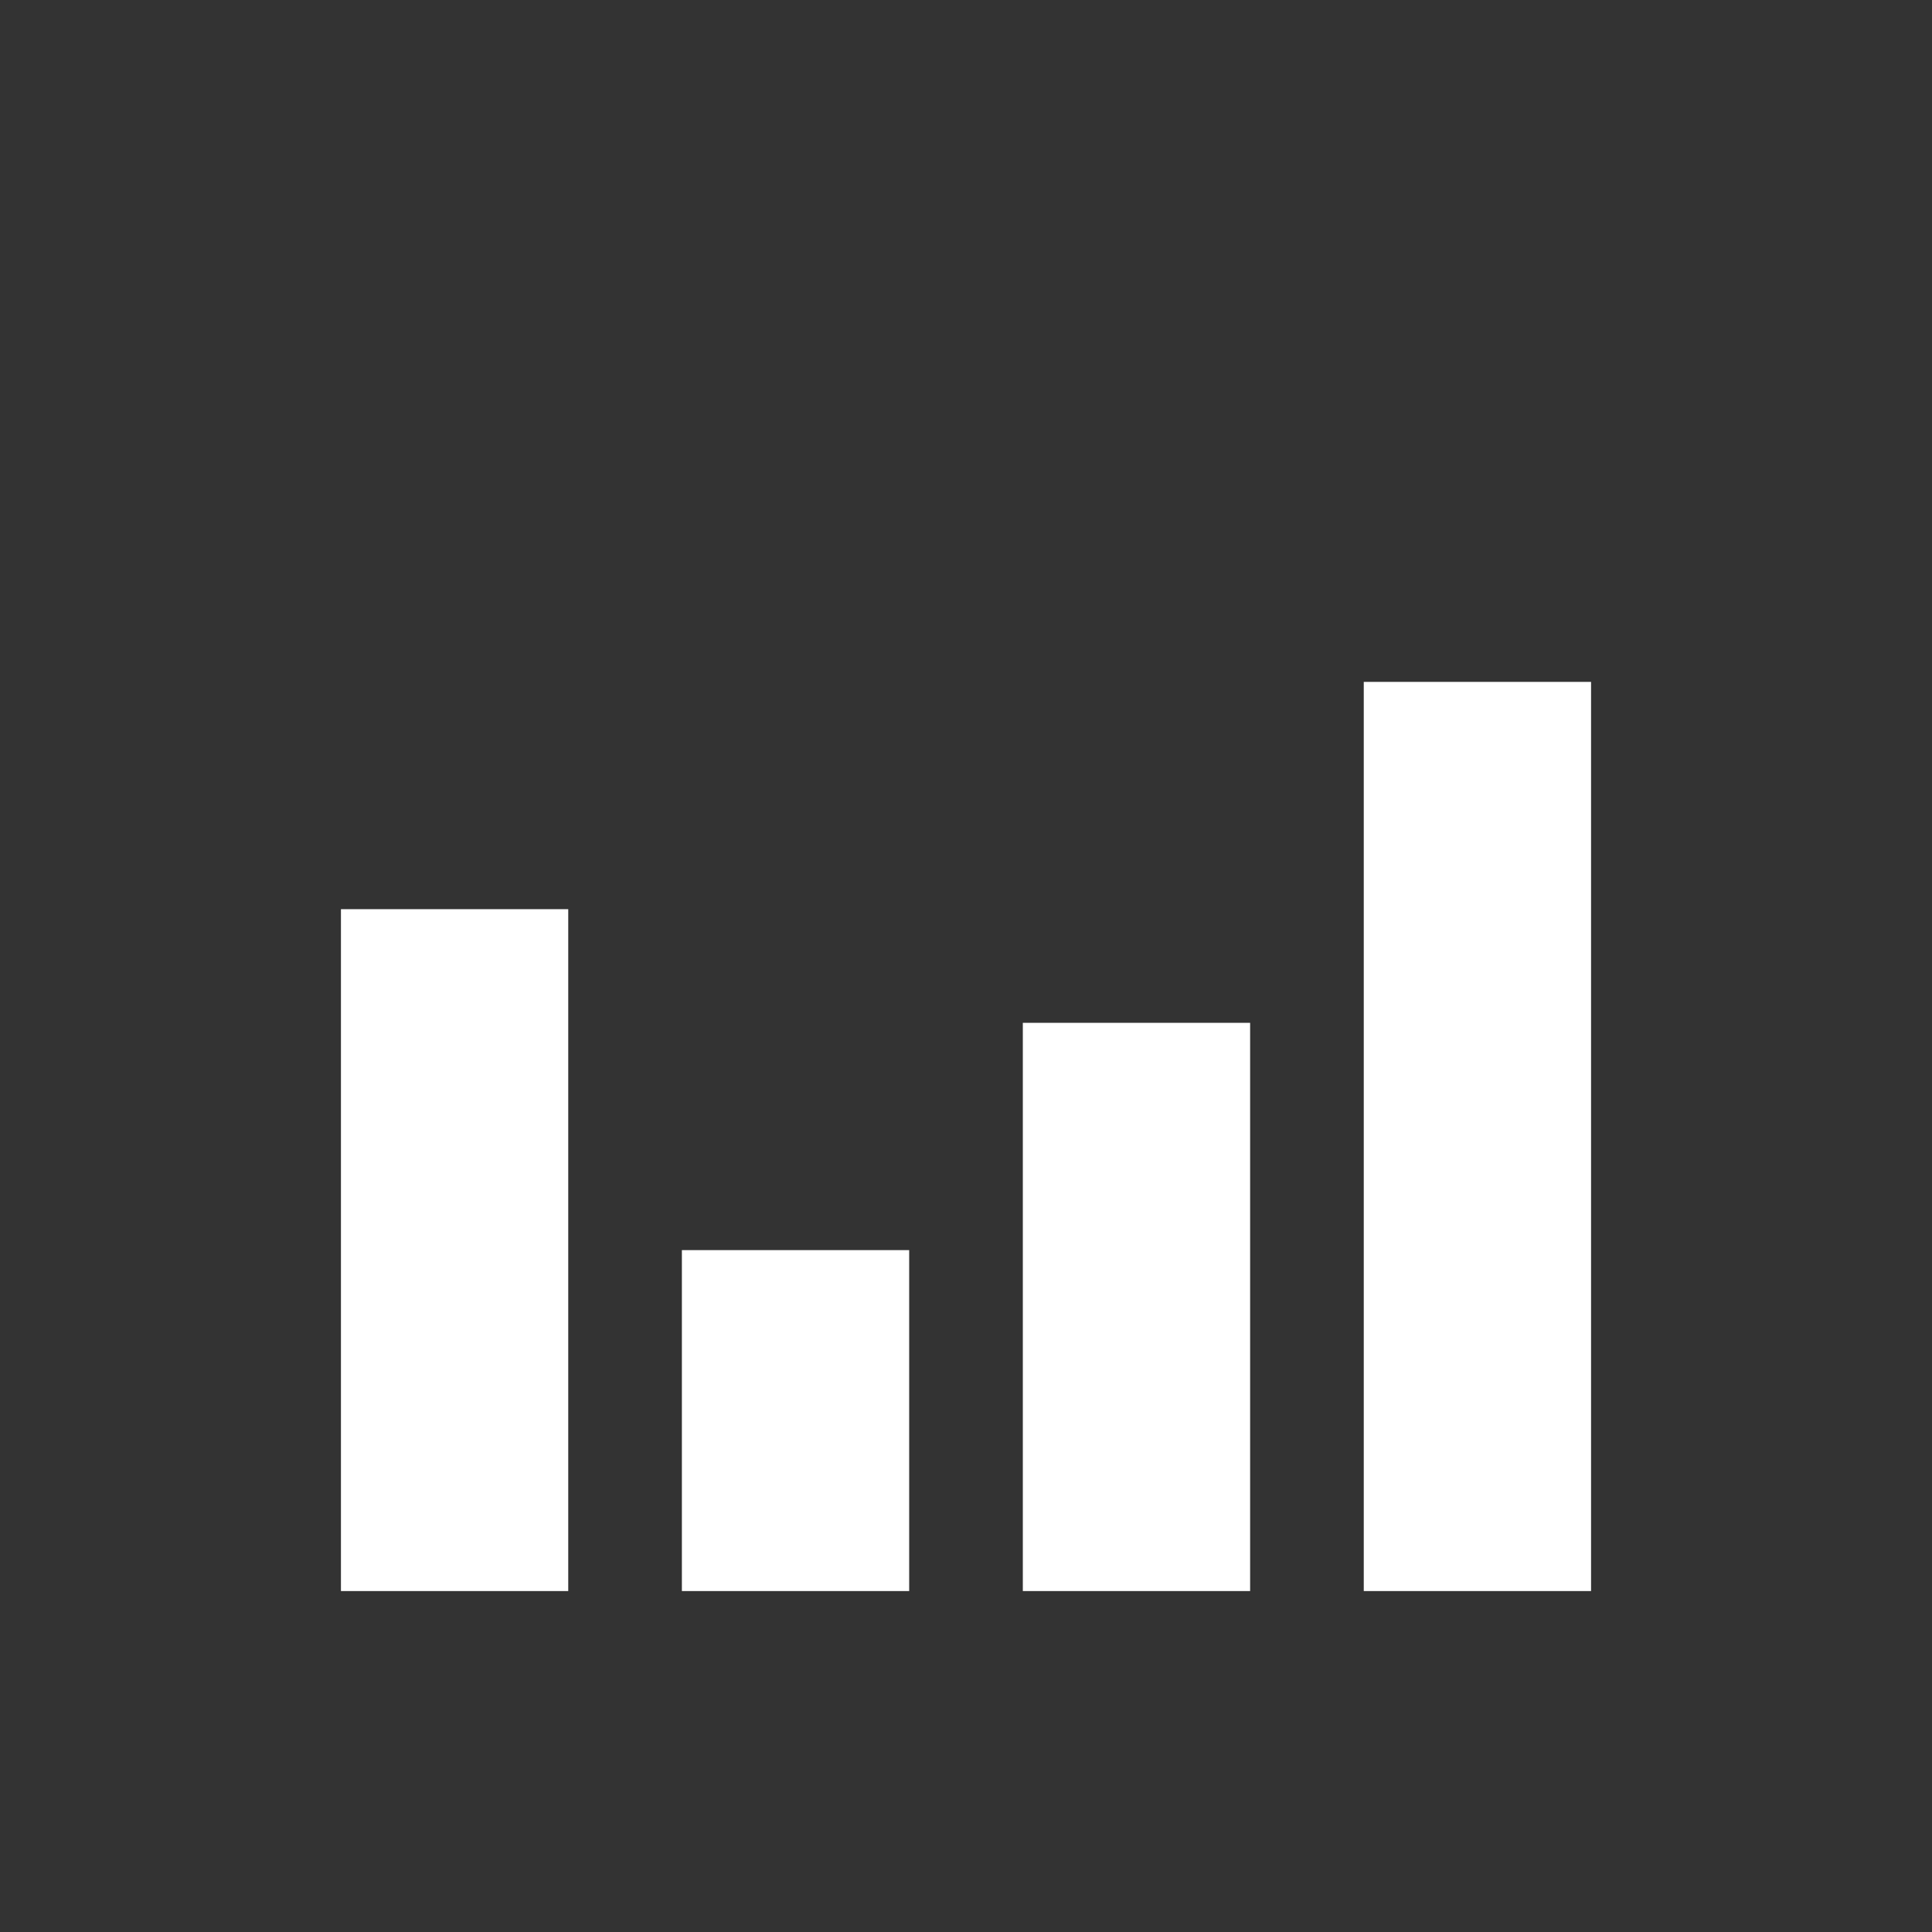 <svg xmlns="http://www.w3.org/2000/svg" viewBox="0 0 17 17">
  <rect x="0" y="0" width="17" height="17" fill="#333333" stroke="none"/>
  <defs>
    <style>
      .cls-1 {
        fill: #fff;
      }
    </style>
  </defs>
  <g id="Overview" transform="translate(-116 -141)">
    <path id="_2" data-name="#" class="cls-1" d="M128,155v-8h2v8Zm-3,0v-5h2v5Zm-3,0v-3h2v3Zm-3,0v-6h2v6Z"/>
  </g>
</svg>
